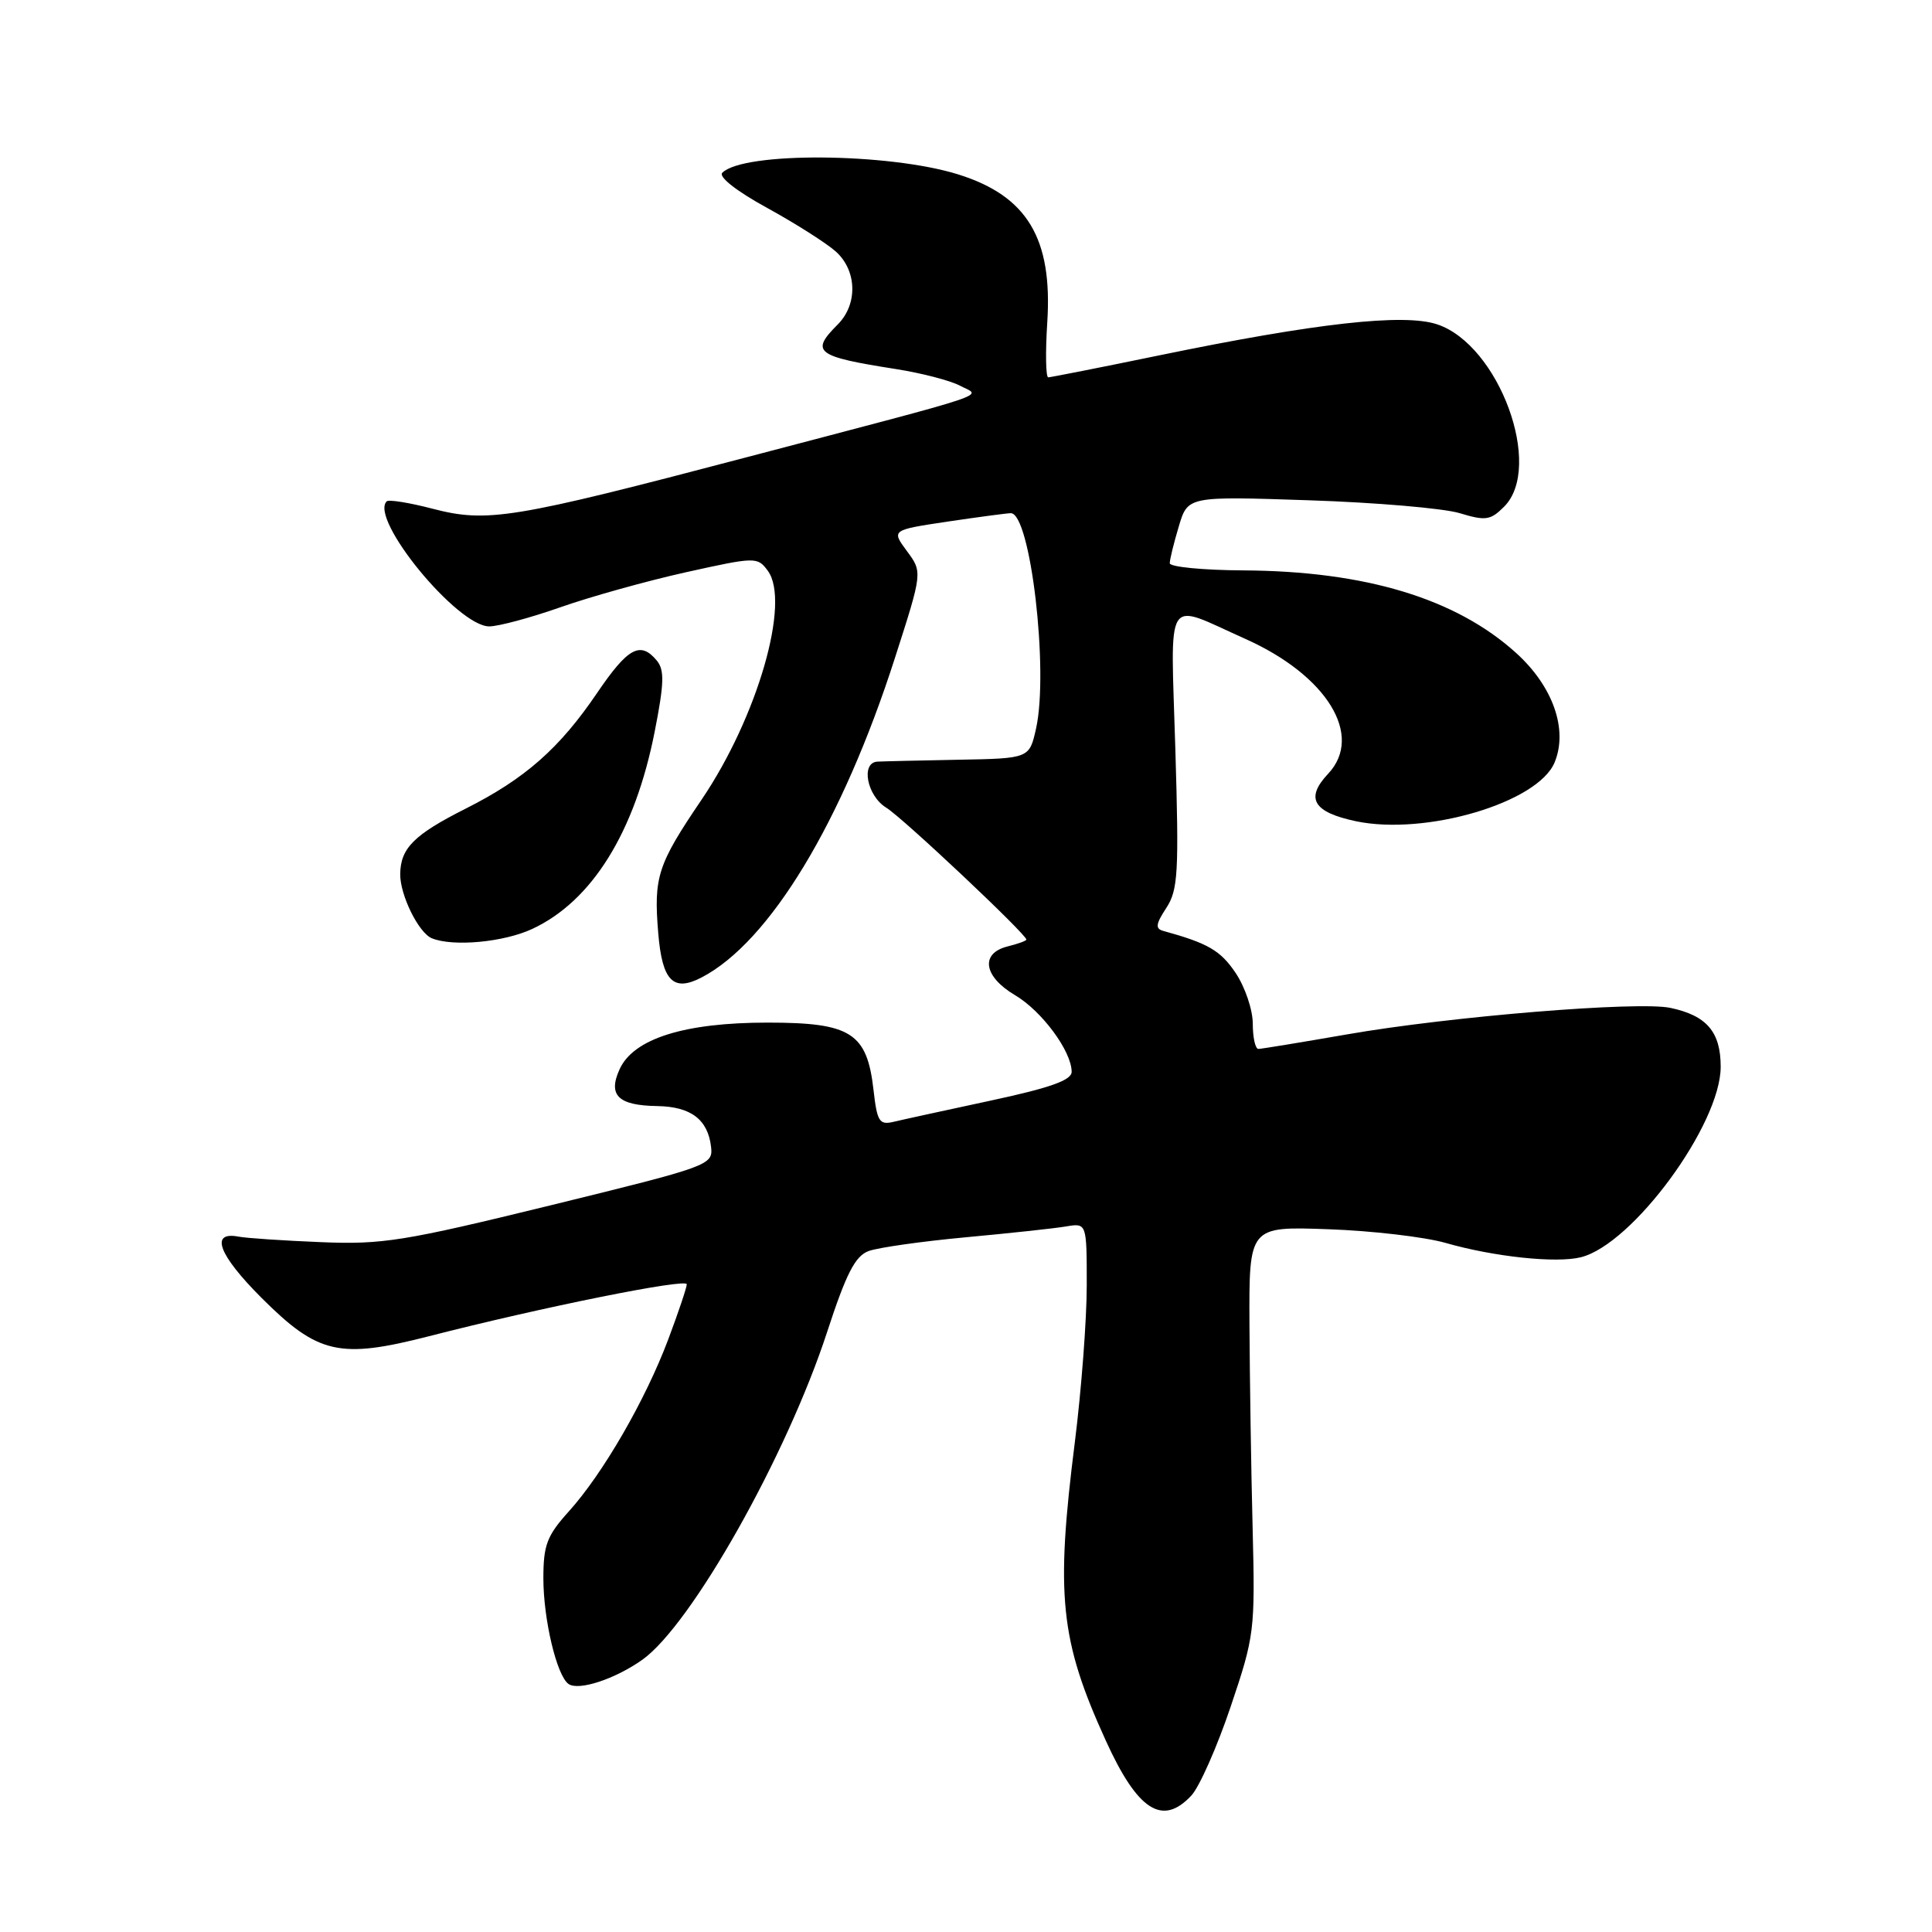 <?xml version="1.0" encoding="UTF-8" standalone="no"?>
<!DOCTYPE svg PUBLIC "-//W3C//DTD SVG 1.1//EN" "http://www.w3.org/Graphics/SVG/1.1/DTD/svg11.dtd" >
<svg xmlns="http://www.w3.org/2000/svg" xmlns:xlink="http://www.w3.org/1999/xlink" version="1.1" viewBox="0 0 256 256">
 <g >
 <path fill="currentColor"
d=" M 157.86 237.92 C 158.93 236.77 161.27 231.48 163.06 226.17 C 166.23 216.77 166.32 216.11 165.98 202.50 C 165.78 194.80 165.60 182.65 165.56 175.50 C 165.50 162.50 165.50 162.50 176.00 162.88 C 181.78 163.08 188.75 163.90 191.50 164.68 C 197.97 166.54 206.22 167.41 209.48 166.59 C 216.35 164.87 228.00 148.99 228.00 141.35 C 228.00 136.73 226.15 134.57 221.34 133.55 C 217.06 132.64 192.06 134.69 178.50 137.06 C 172.45 138.11 167.16 138.98 166.75 138.99 C 166.34 139.00 166.00 137.49 166.00 135.65 C 166.00 133.80 164.97 130.77 163.72 128.91 C 161.72 125.94 160.06 124.98 154.14 123.35 C 153.06 123.06 153.14 122.44 154.54 120.31 C 156.10 117.92 156.23 115.65 155.74 99.28 C 155.12 78.29 154.16 79.81 165.00 84.65 C 175.82 89.48 180.73 97.46 176.00 102.51 C 172.91 105.78 173.99 107.62 179.68 108.82 C 188.92 110.75 203.78 106.36 205.99 101.03 C 207.80 96.67 205.78 90.93 200.87 86.50 C 192.90 79.30 180.90 75.67 164.75 75.58 C 159.39 75.55 155.00 75.12 155.00 74.63 C 155.00 74.13 155.54 71.94 156.20 69.74 C 157.39 65.75 157.39 65.75 173.45 66.29 C 182.28 66.58 191.25 67.35 193.39 67.99 C 196.86 69.04 197.49 68.95 199.30 67.14 C 204.57 61.87 198.62 45.68 190.41 42.97 C 185.97 41.51 174.40 42.80 153.59 47.09 C 145.84 48.69 139.23 49.99 138.90 50.00 C 138.57 50.00 138.51 46.71 138.77 42.69 C 139.48 31.59 136.11 25.98 127.00 23.12 C 117.77 20.23 98.51 20.09 95.71 22.89 C 95.17 23.43 97.60 25.33 101.65 27.55 C 105.42 29.62 109.51 32.22 110.75 33.33 C 113.56 35.85 113.68 40.32 111.00 43.00 C 107.34 46.66 108.08 47.23 118.70 48.90 C 122.10 49.43 125.93 50.43 127.19 51.10 C 130.01 52.61 132.80 51.68 99.00 60.57 C 67.83 68.77 64.59 69.30 57.28 67.40 C 54.22 66.60 51.50 66.17 51.24 66.43 C 48.91 68.75 60.60 83.00 64.83 83.00 C 66.04 83.00 70.29 81.86 74.27 80.46 C 78.25 79.06 85.74 76.97 90.92 75.82 C 100.12 73.78 100.37 73.78 101.73 75.62 C 104.79 79.74 100.37 95.02 92.97 105.95 C 87.13 114.56 86.60 116.18 87.22 123.64 C 87.74 129.97 89.20 131.47 92.94 129.53 C 101.96 124.86 111.59 108.96 118.59 87.16 C 122.24 75.81 122.24 75.81 120.17 73.02 C 118.11 70.23 118.11 70.23 125.59 69.11 C 129.71 68.50 133.47 68.00 133.94 68.00 C 136.54 68.00 138.98 88.82 137.29 96.50 C 136.40 100.50 136.40 100.50 126.95 100.67 C 121.75 100.77 116.94 100.88 116.25 100.92 C 114.03 101.06 114.88 105.46 117.43 107.02 C 119.58 108.33 136.00 123.79 136.00 124.50 C 136.00 124.66 134.88 125.07 133.50 125.41 C 129.85 126.33 130.33 129.40 134.49 131.86 C 138.05 133.96 141.99 139.29 142.00 142.02 C 142.00 143.13 139.18 144.14 131.25 145.84 C 125.34 147.11 119.55 148.37 118.39 148.65 C 116.52 149.09 116.22 148.61 115.75 144.46 C 114.89 136.85 112.77 135.50 101.72 135.50 C 90.68 135.50 83.95 137.62 82.10 141.68 C 80.53 145.13 81.90 146.48 87.08 146.56 C 91.55 146.63 93.80 148.34 94.22 151.97 C 94.49 154.38 94.04 154.54 73.00 159.70 C 53.48 164.48 50.67 164.93 42.50 164.59 C 37.55 164.39 32.65 164.06 31.61 163.86 C 27.77 163.13 28.95 166.27 34.65 171.97 C 42.14 179.45 44.98 180.10 56.87 177.05 C 71.73 173.23 91.00 169.35 91.00 170.17 C 91.00 170.60 89.89 173.90 88.54 177.49 C 85.51 185.54 79.89 195.26 75.39 200.25 C 72.47 203.49 72.00 204.71 72.00 209.14 C 72.00 214.59 73.78 222.07 75.34 223.14 C 76.69 224.07 81.51 222.48 85.12 219.92 C 91.62 215.29 104.22 192.94 109.58 176.55 C 112.13 168.74 113.31 166.43 115.10 165.77 C 116.35 165.31 122.12 164.49 127.93 163.95 C 133.75 163.41 139.74 162.77 141.25 162.51 C 144.00 162.05 144.00 162.05 144.00 170.30 C 144.00 174.85 143.29 184.17 142.43 191.03 C 139.85 211.44 140.46 217.32 146.52 230.63 C 150.74 239.92 154.03 242.03 157.86 237.92 Z  M 70.50 123.10 C 78.43 119.43 84.13 110.27 86.75 96.94 C 88.01 90.54 88.06 88.78 87.03 87.53 C 84.85 84.91 83.21 85.80 79.12 91.82 C 74.14 99.16 69.58 103.18 61.72 107.14 C 54.86 110.60 53.08 112.38 53.03 115.80 C 52.99 118.58 55.47 123.62 57.23 124.33 C 60.05 125.47 66.73 124.85 70.50 123.10 Z "/>
</g>
</svg>